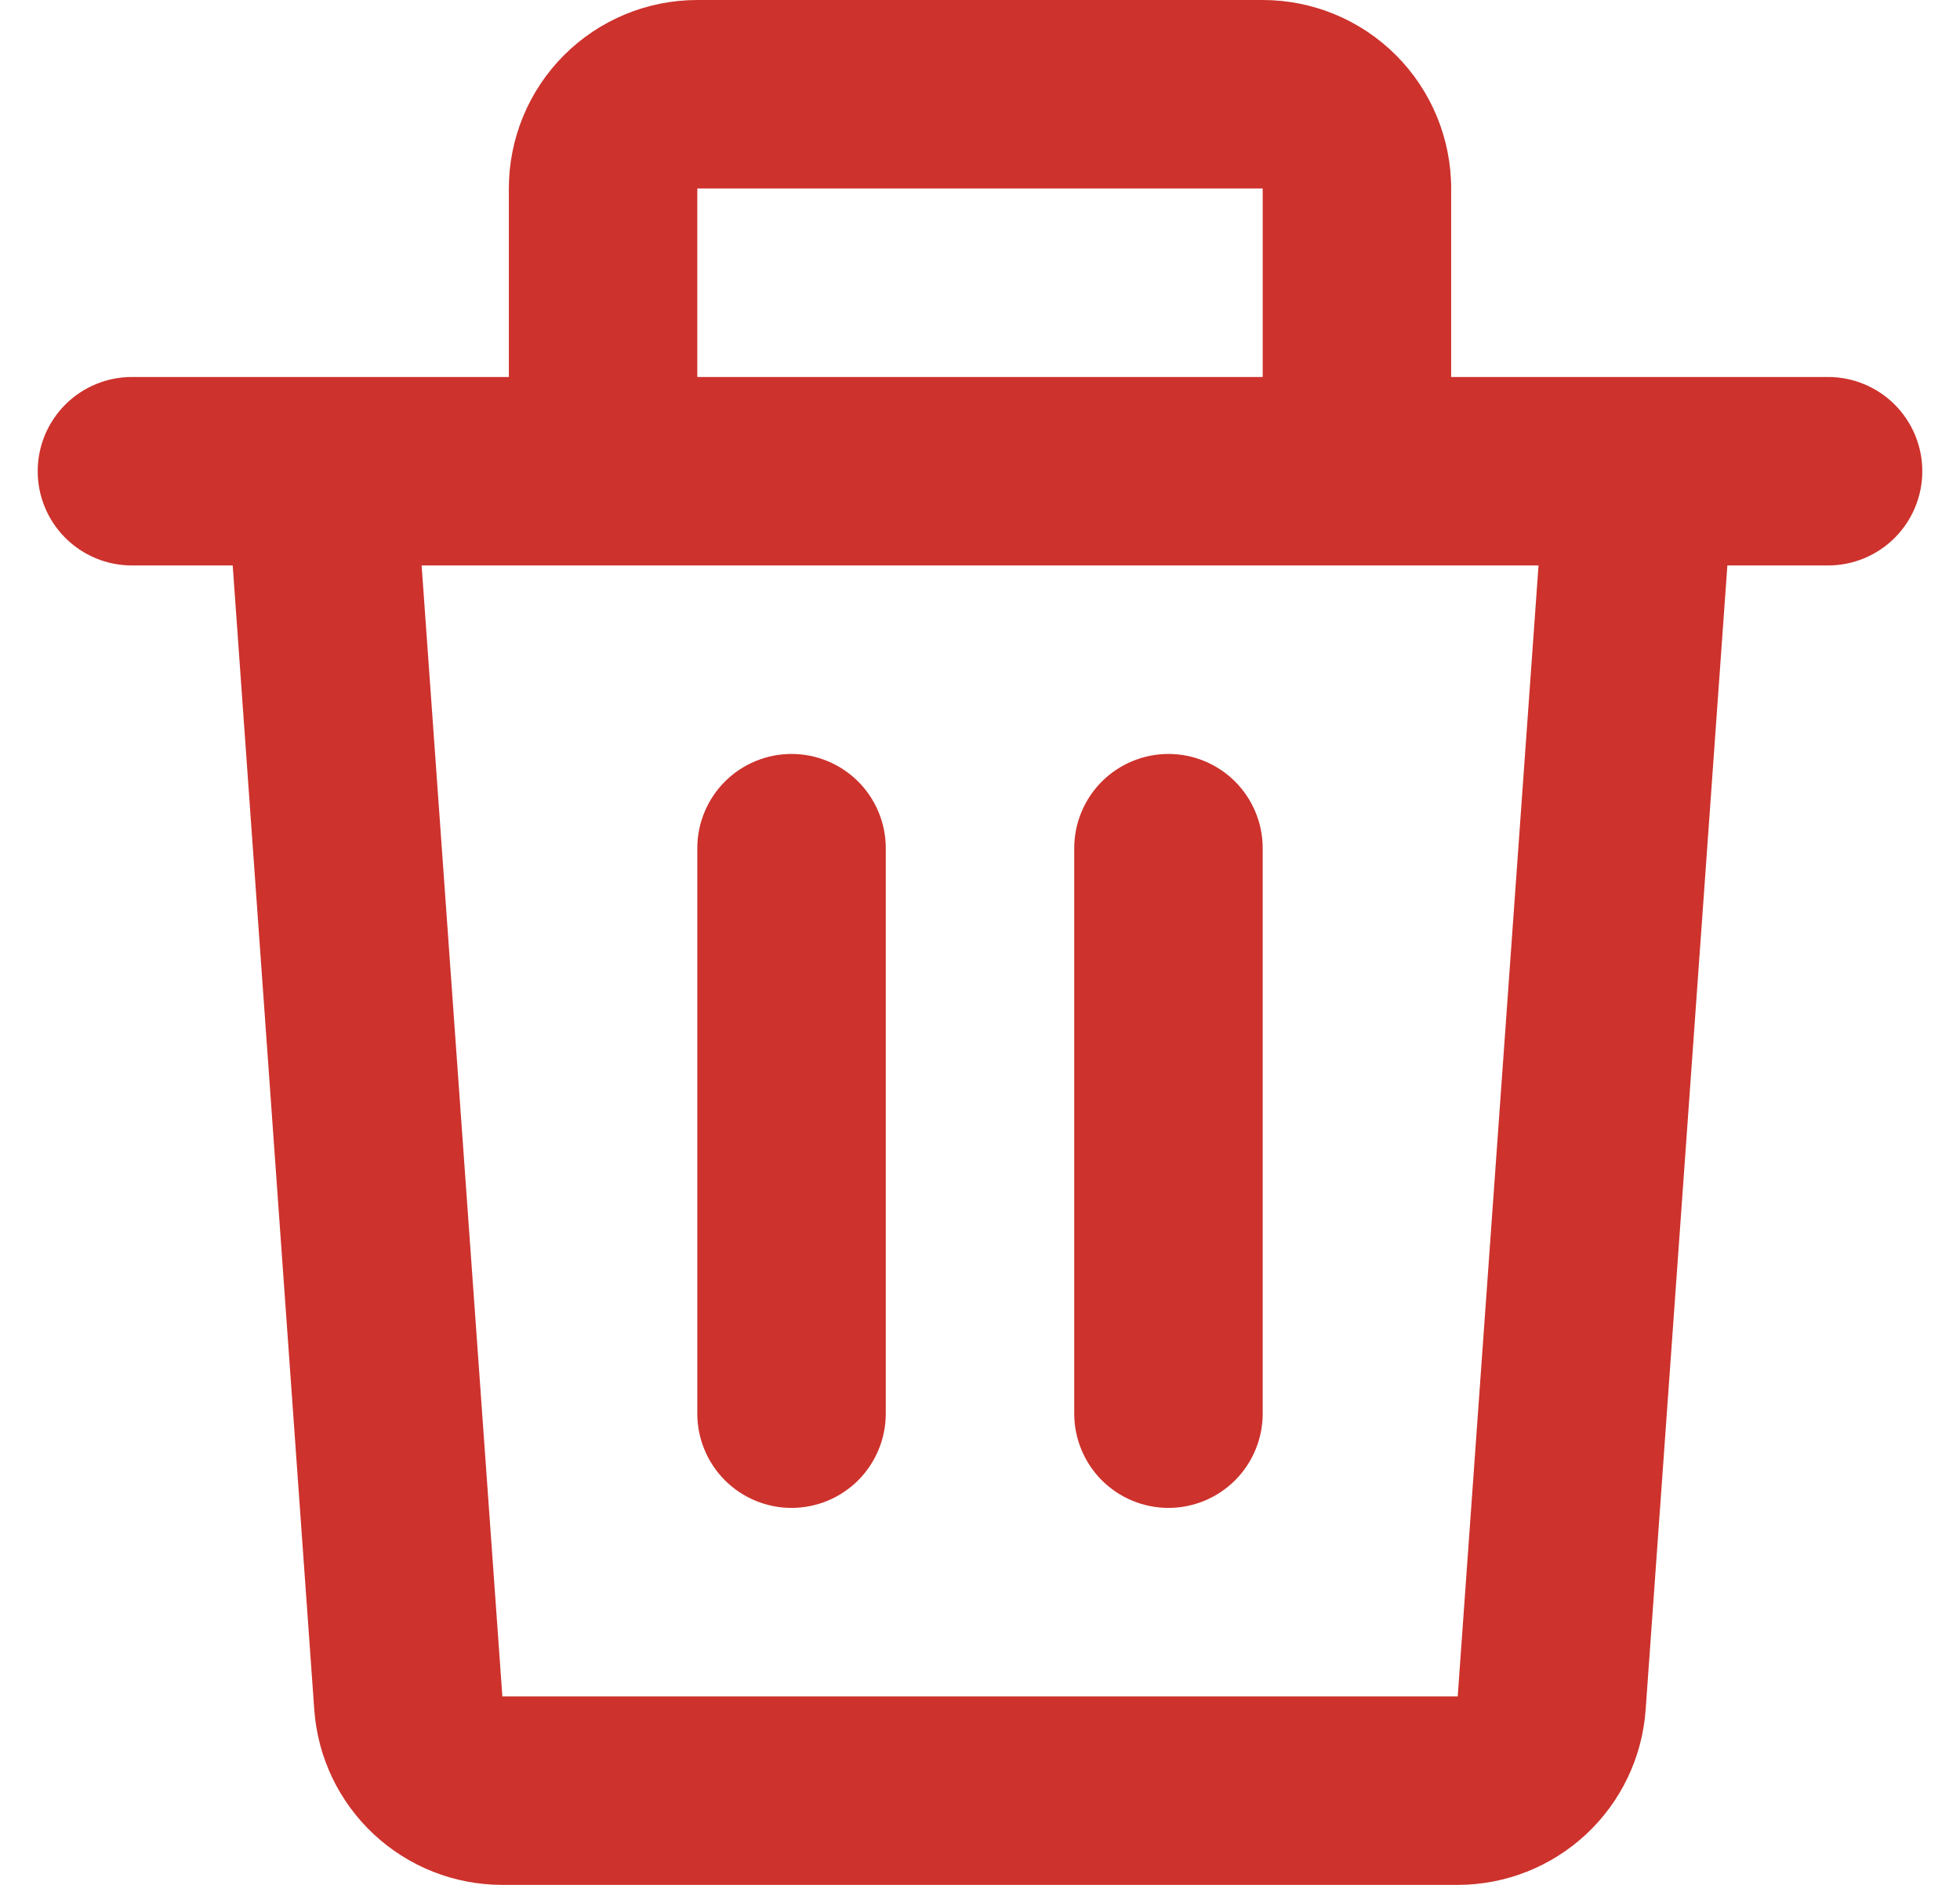 <svg width="26" height="25" viewBox="0 0 26 25" fill="none" xmlns="http://www.w3.org/2000/svg">
<path d="M6.75 2.5C6.75 1.837 7.013 1.201 7.482 0.732C7.951 0.263 8.587 0 9.25 0H16.75C17.413 0 18.049 0.263 18.518 0.732C18.987 1.201 19.25 1.837 19.25 2.5V5H24.25C24.581 5 24.899 5.132 25.134 5.366C25.368 5.601 25.5 5.918 25.5 6.25C25.5 6.582 25.368 6.899 25.134 7.134C24.899 7.368 24.581 7.5 24.25 7.5H22.914L21.83 22.677C21.785 23.308 21.503 23.898 21.04 24.329C20.577 24.76 19.969 25 19.336 25H6.662C6.03 25 5.421 24.76 4.959 24.329C4.496 23.898 4.214 23.308 4.169 22.677L3.087 7.5H1.75C1.418 7.5 1.101 7.368 0.866 7.134C0.632 6.899 0.5 6.582 0.5 6.25C0.5 5.918 0.632 5.601 0.866 5.366C1.101 5.132 1.418 5 1.75 5H6.75V2.5ZM9.25 5H16.75V2.5H9.25V5ZM5.593 7.5L6.664 22.5H19.337L20.409 7.5H5.593ZM10.5 10C10.832 10 11.149 10.132 11.384 10.366C11.618 10.601 11.75 10.918 11.75 11.25V18.75C11.75 19.081 11.618 19.399 11.384 19.634C11.149 19.868 10.832 20 10.5 20C10.168 20 9.851 19.868 9.616 19.634C9.382 19.399 9.25 19.081 9.25 18.75V11.25C9.25 10.918 9.382 10.601 9.616 10.366C9.851 10.132 10.168 10 10.5 10ZM15.5 10C15.832 10 16.149 10.132 16.384 10.366C16.618 10.601 16.75 10.918 16.75 11.25V18.75C16.75 19.081 16.618 19.399 16.384 19.634C16.149 19.868 15.832 20 15.5 20C15.168 20 14.851 19.868 14.616 19.634C14.382 19.399 14.25 19.081 14.25 18.75V11.25C14.25 10.918 14.382 10.601 14.616 10.366C14.851 10.132 15.168 10 15.5 10Z" fill="#CD322C"/>
</svg>
